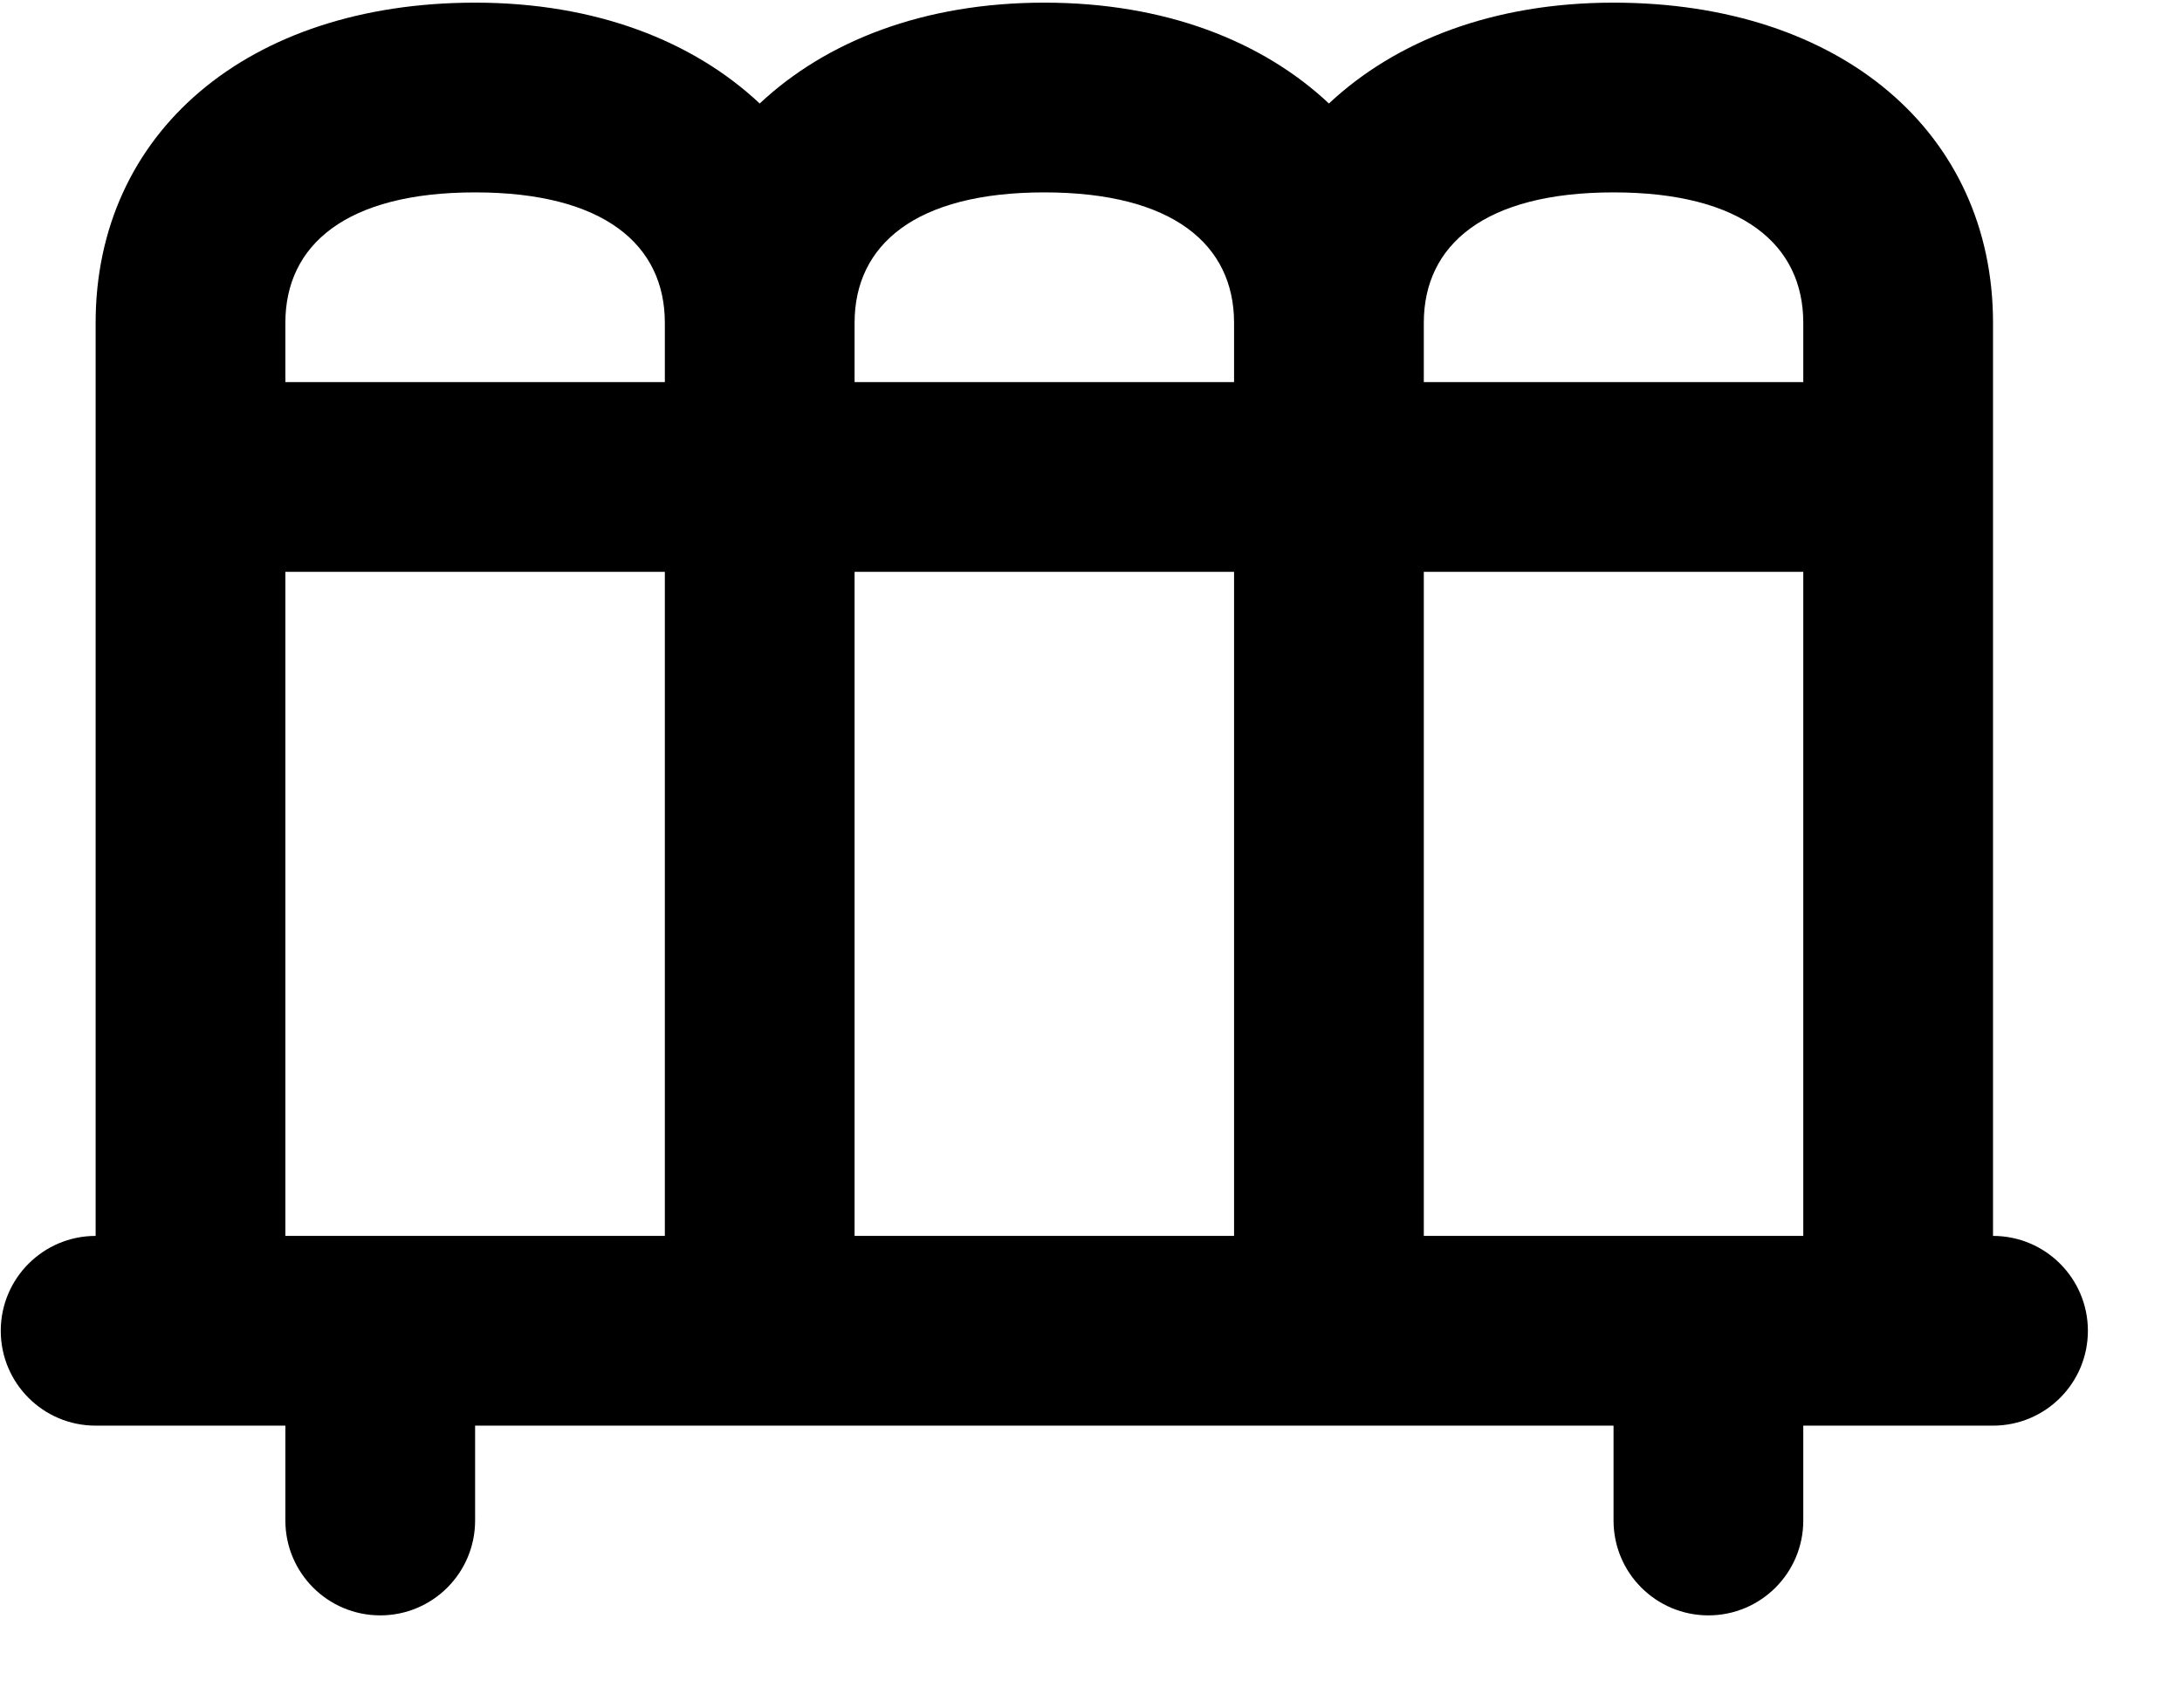 <svg width="23" height="18" viewBox="0 0 23 18" fill="none" xmlns="http://www.w3.org/2000/svg">
<path d="M5.008 0.028C2.605 0.028 1.008 1.404 1.008 3.403V13.028C0.456 13.028 0.008 13.476 0.008 14.028C0.008 14.581 0.456 15.028 1.008 15.028H3.008V16.028C3.008 16.581 3.456 17.028 4.008 17.028C4.56 17.028 5.008 16.581 5.008 16.028V15.028H17.008V16.028C17.008 16.581 17.456 17.028 18.008 17.028C18.56 17.028 19.008 16.581 19.008 16.028V15.028H21.008C21.56 15.028 22.008 14.581 22.008 14.028C22.008 13.476 21.56 13.028 21.008 13.028V3.403C21.008 1.404 19.411 0.028 17.008 0.028C15.737 0.028 14.711 0.432 14.008 1.091C13.305 0.432 12.279 0.028 11.008 0.028C9.737 0.028 8.711 0.432 8.008 1.091C7.305 0.432 6.279 0.028 5.008 0.028ZM5.008 2.028C6.368 2.028 7.008 2.582 7.008 3.403V4.028H3.008V3.403C3.008 2.582 3.648 2.028 5.008 2.028ZM11.008 2.028C12.368 2.028 13.008 2.582 13.008 3.403V4.028H9.008V3.403C9.008 2.582 9.648 2.028 11.008 2.028ZM17.008 2.028C18.368 2.028 19.008 2.582 19.008 3.403V4.028H15.008V3.403C15.008 2.582 15.648 2.028 17.008 2.028ZM3.008 6.028H7.008V13.028H3.008V6.028ZM9.008 6.028H13.008V13.028H9.008V6.028ZM15.008 6.028H19.008V13.028H18.008H15.008V6.028Z" fill="black"/>
</svg>
